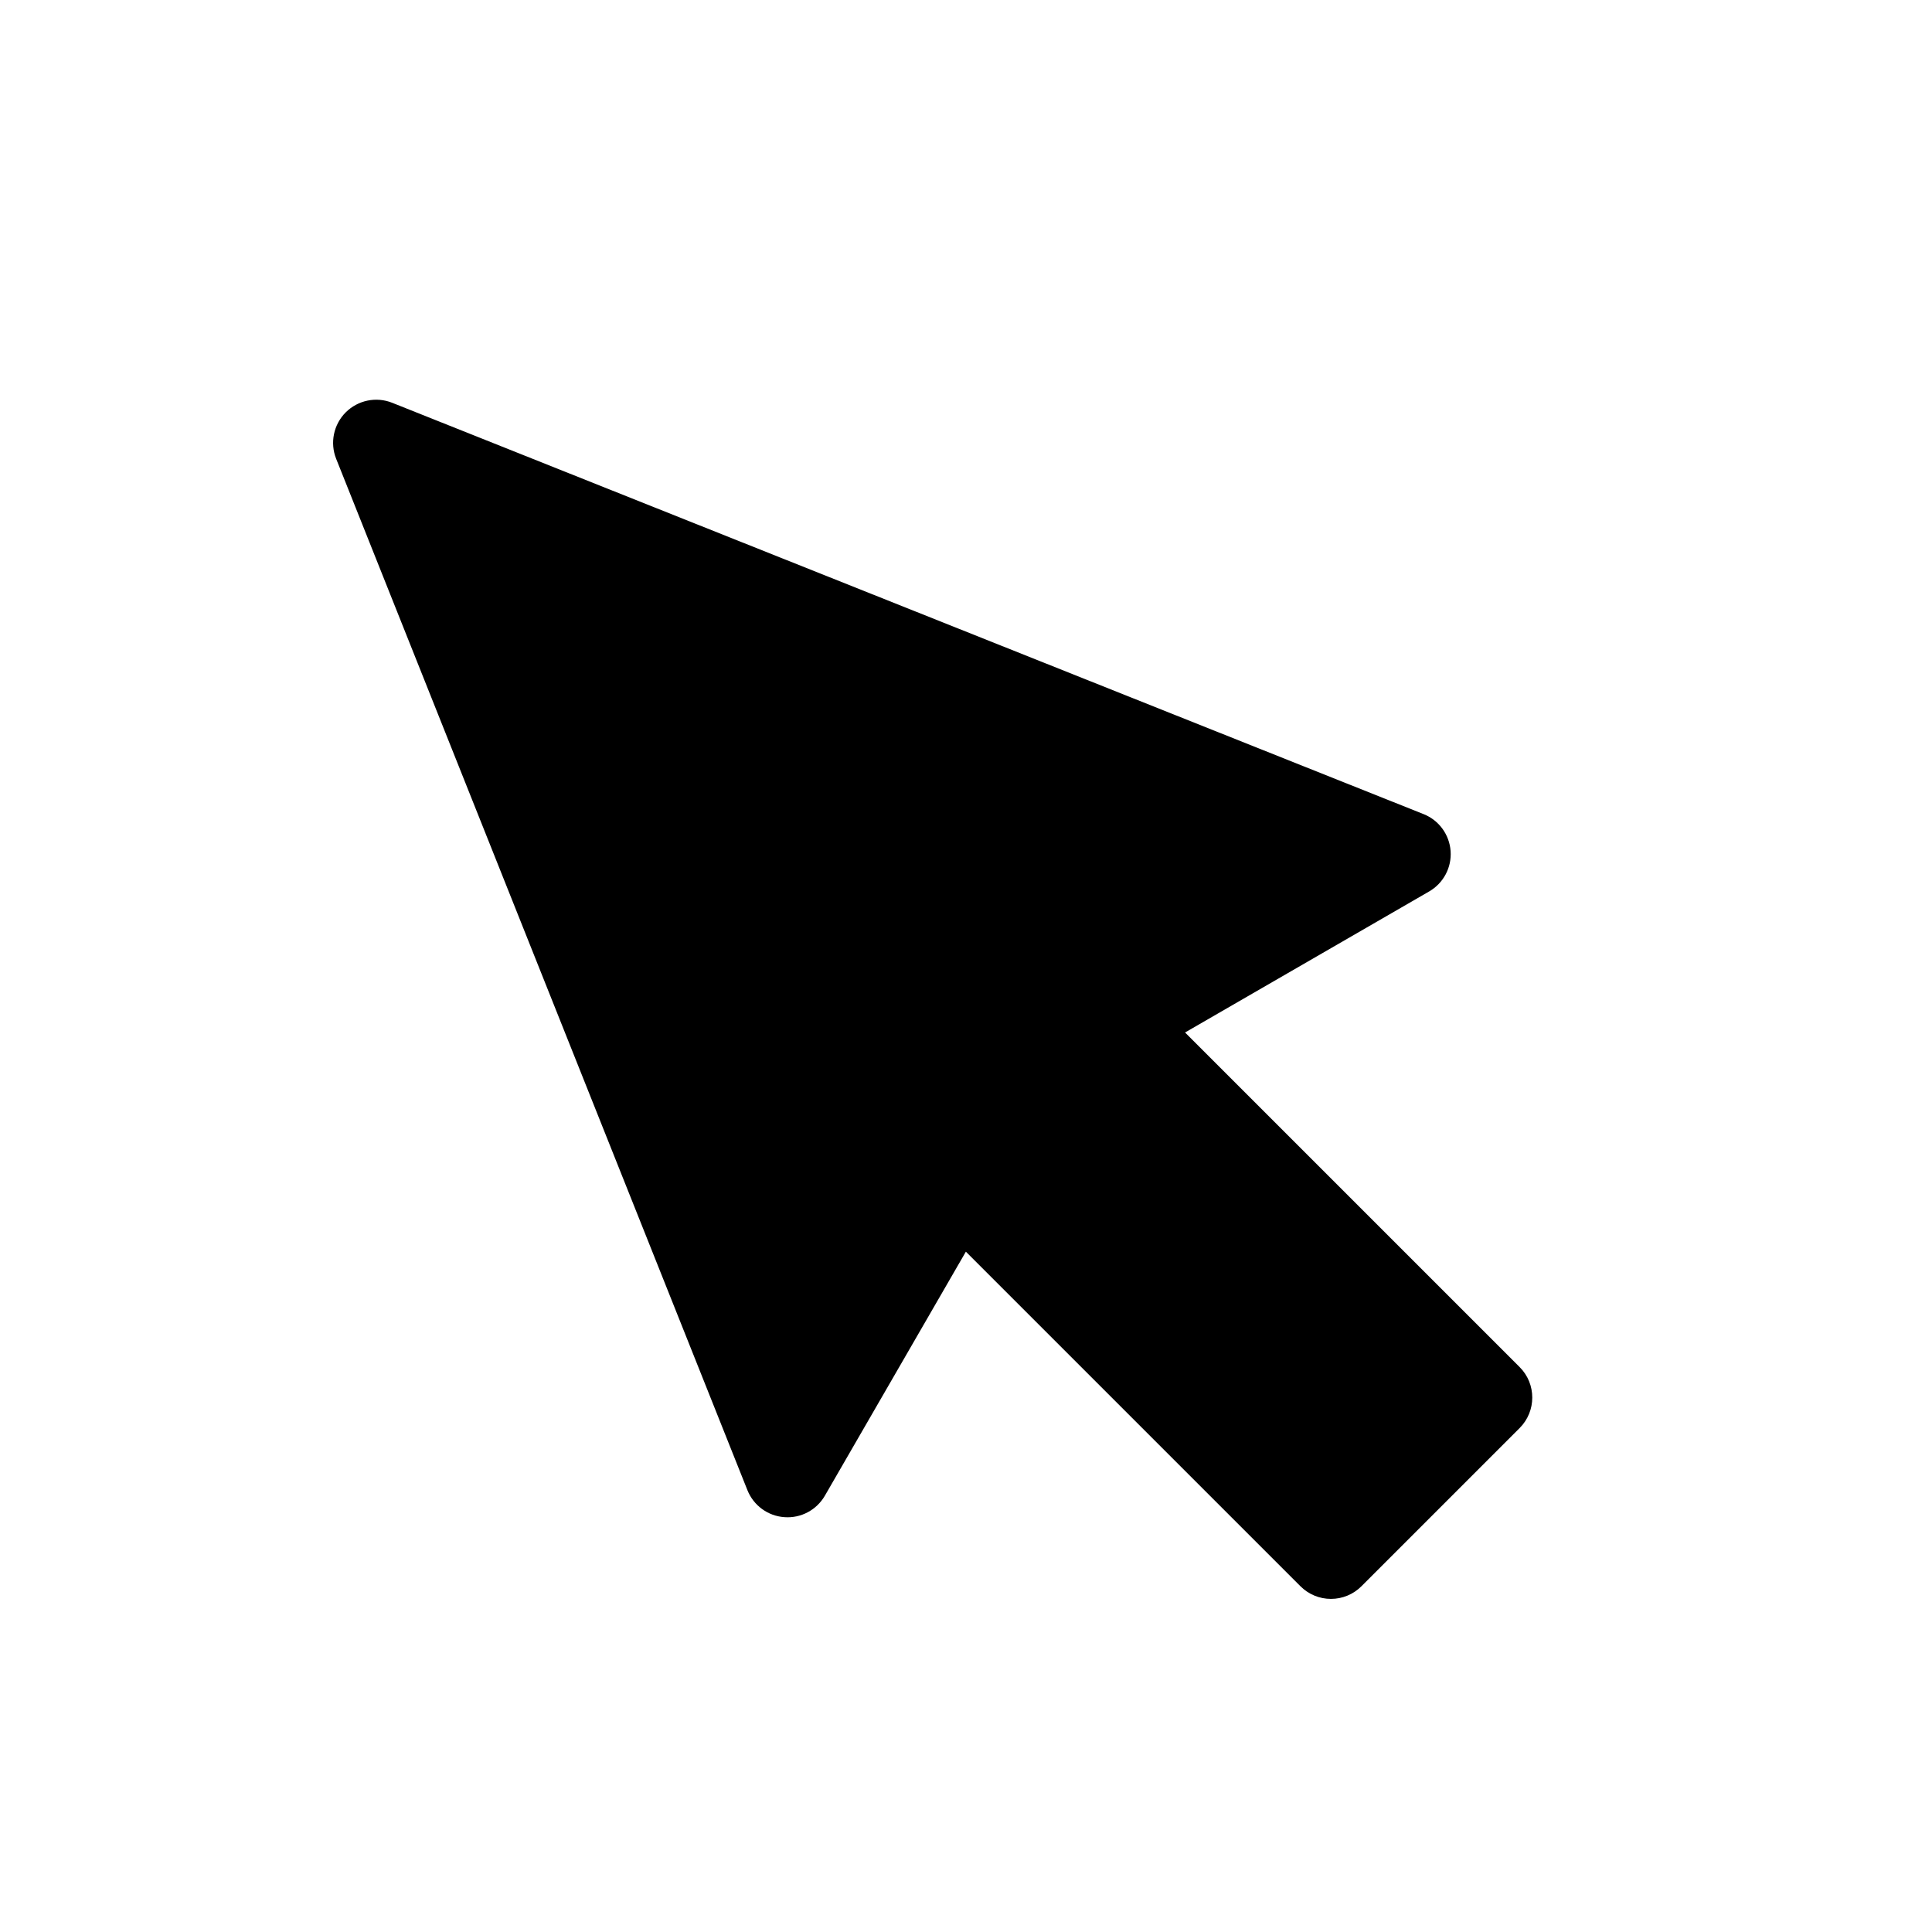 <svg width="29" height="29" viewBox="0 0 29 29" fill="none" xmlns="http://www.w3.org/2000/svg">
<path d="M22.811 20.521L17.788 15.498L21.452 13.381C21.667 13.257 21.792 13.021 21.774 12.774C21.756 12.527 21.598 12.311 21.368 12.22L5.887 6.046C5.647 5.95 5.373 6.007 5.19 6.189C5.007 6.372 4.95 6.647 5.046 6.887L11.219 22.368C11.311 22.598 11.526 22.756 11.774 22.773C12.021 22.792 12.257 22.666 12.381 22.452L14.498 18.788L19.52 23.81C19.642 23.932 19.806 24 19.978 24C20.15 24 20.314 23.932 20.436 23.81L22.81 21.436C23.063 21.183 23.063 20.773 22.811 20.521Z" fill="black"/>
</svg>
